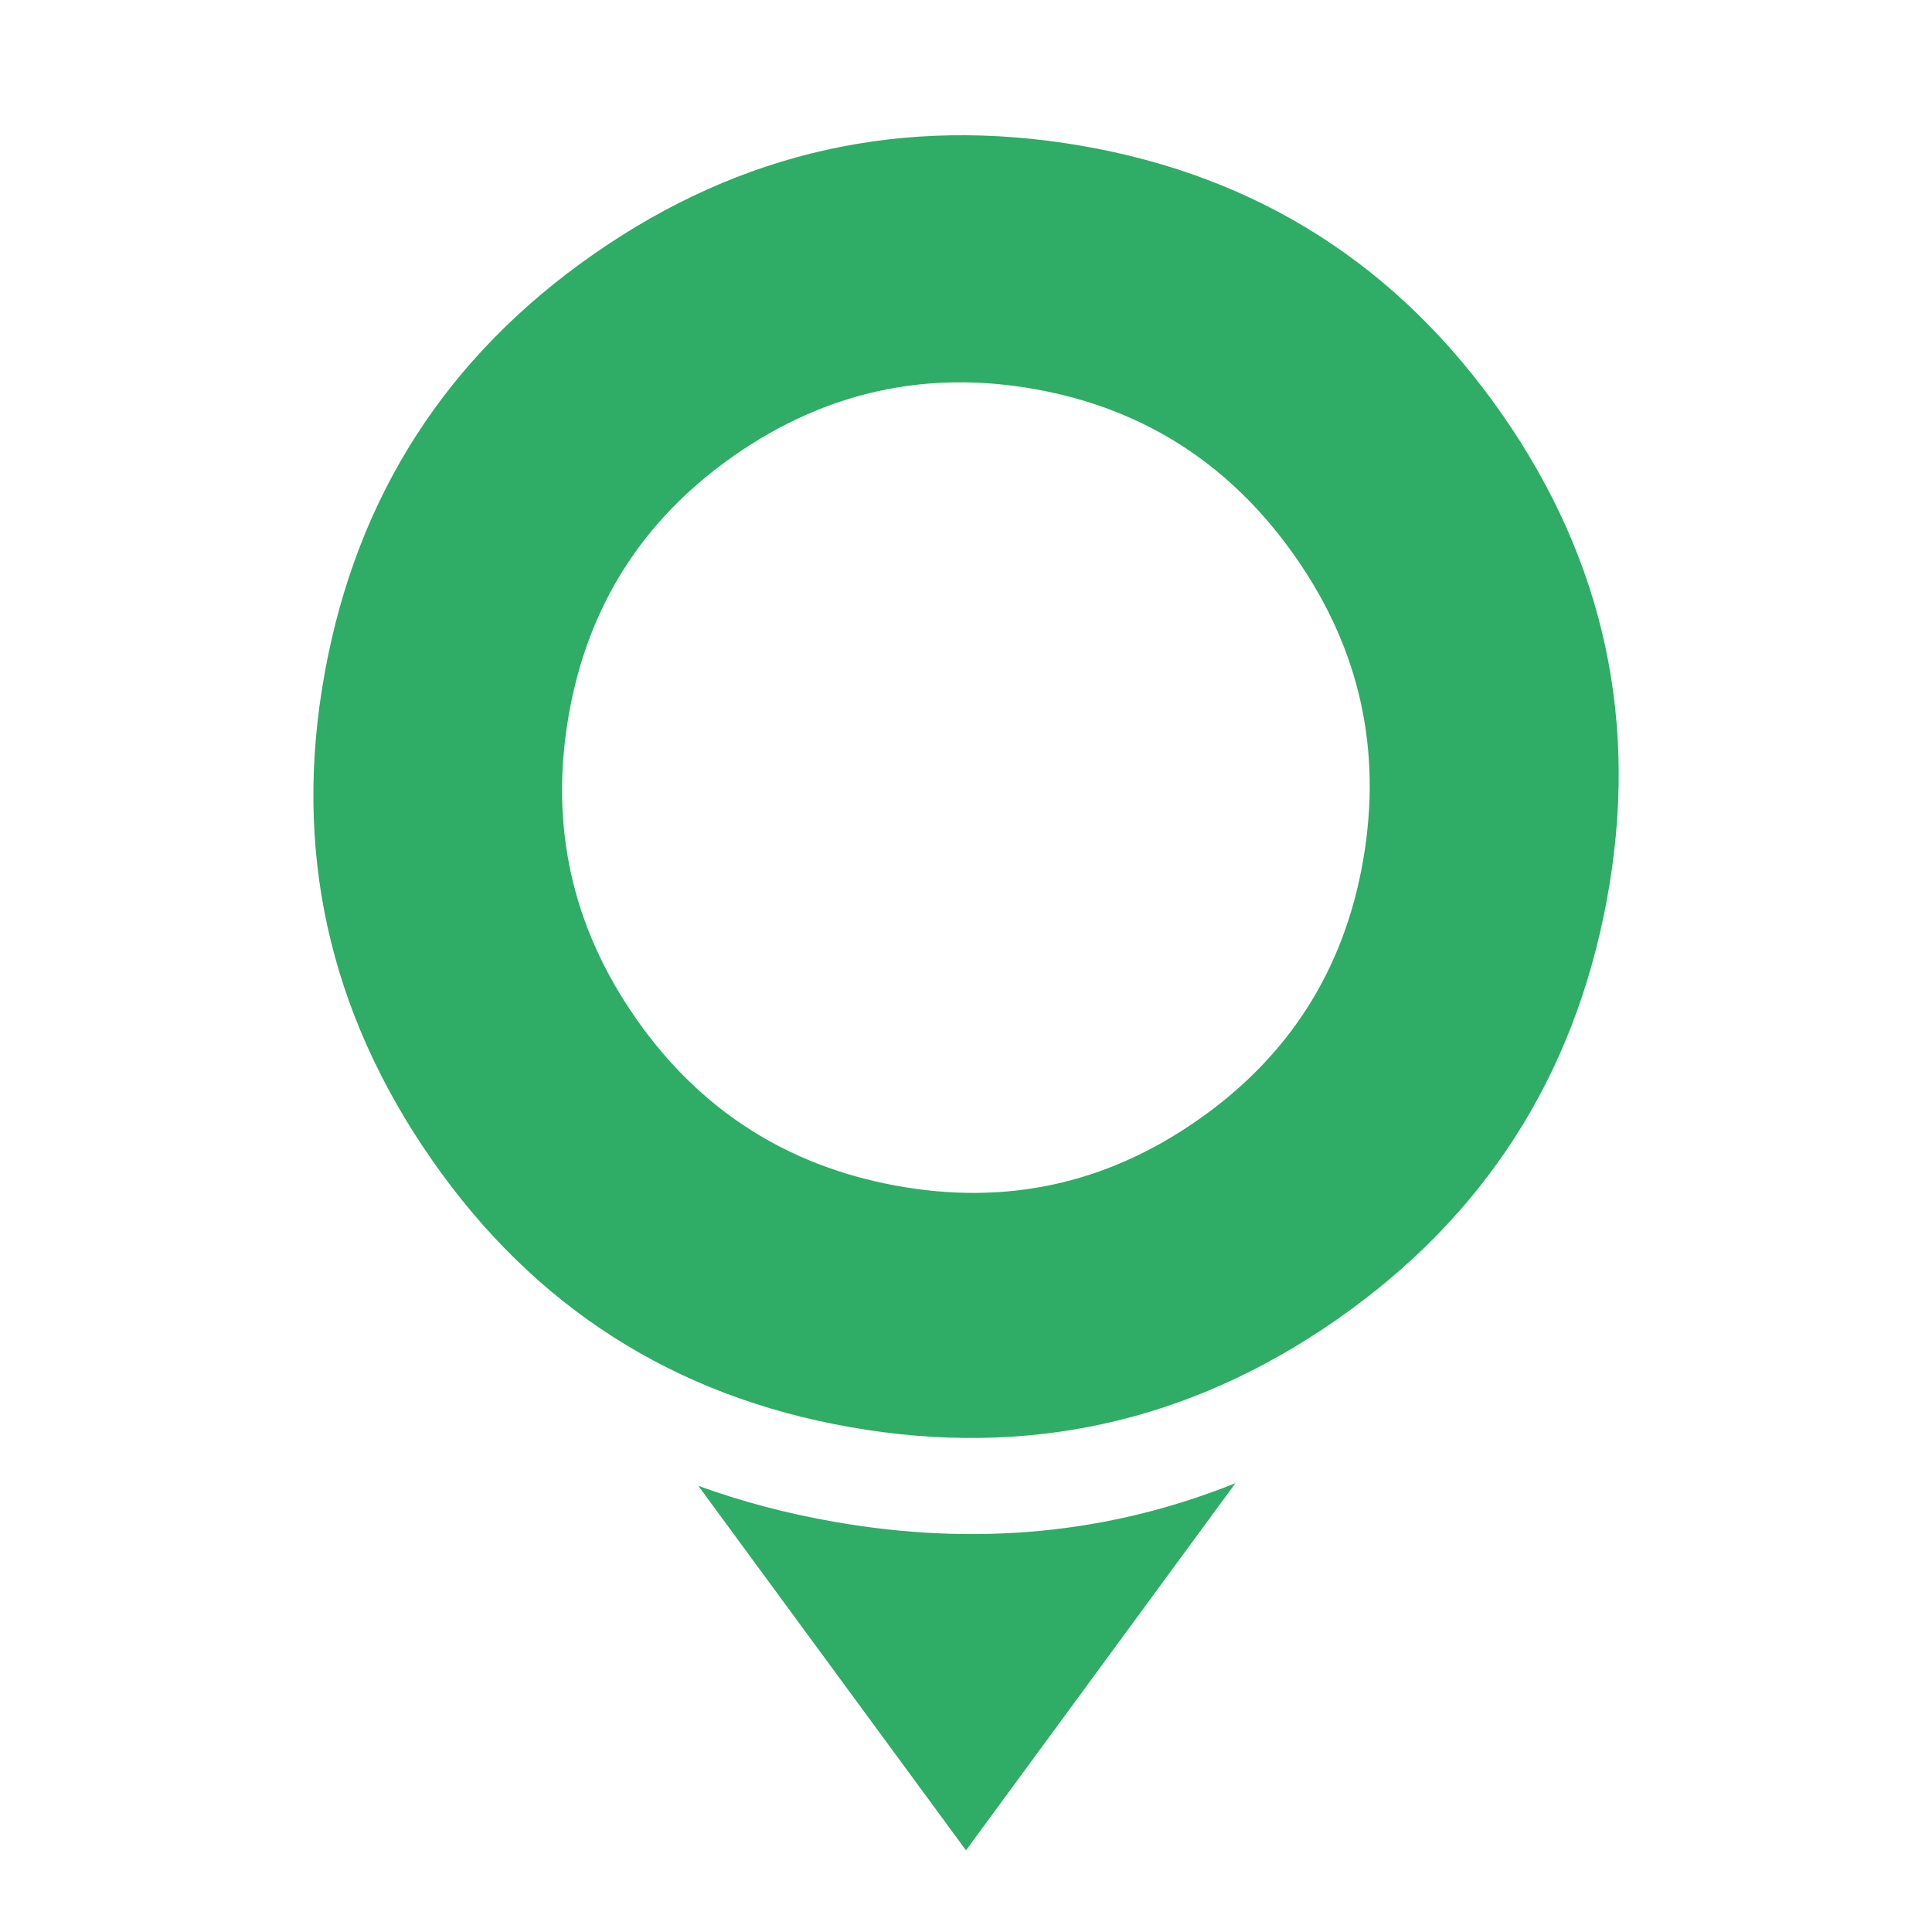 <?xml version="1.0" encoding="utf-8"?>
<!-- Generator: Adobe Illustrator 25.2.0, SVG Export Plug-In . SVG Version: 6.00 Build 0)  -->
<svg version="1.1" id="Layer_1" xmlns="http://www.w3.org/2000/svg" xmlns:xlink="http://www.w3.org/1999/xlink" x="0px" y="0px"
	 viewBox="0 0 172 172" style="enable-background:new 0 0 172 172;" xml:space="preserve">
<style type="text/css">
	.st0{fill:#2FAC66;}
</style>
<g>
	<path class="st0" d="M38.45,103.26c-9.22-13.24-12.4-27.71-9.53-43.41c2.86-15.7,10.85-28.12,23.97-37.25
		c13.11-9.13,27.56-12.34,43.34-9.63c15.78,2.71,28.28,10.69,37.51,23.93c9.13,13.11,12.23,27.54,9.3,43.28
		c-2.93,15.74-10.95,28.19-24.06,37.32c-13.11,9.13-27.53,12.32-43.25,9.56C60.01,124.31,47.58,116.37,38.45,103.26z M50.62,63.74
		c-1.69,9.78,0.3,18.75,5.97,26.89c5.67,8.14,13.39,13.12,23.15,14.92c9.76,1.8,18.72-0.13,26.86-5.81
		c8.15-5.67,13.07-13.4,14.76-23.18c1.69-9.78-0.3-18.75-5.97-26.89c-5.76-8.28-13.5-13.28-23.22-15.02s-18.65,0.23-26.8,5.9
		C57.24,46.23,52.31,53.95,50.62,63.74z"/>
	<path class="st0" d="M109.99,132.04L86,164.73l-23.83-32.45c3.8,1.38,7.82,2.45,12.04,3.19C86.87,137.7,98.79,136.55,109.99,132.04
		z"/>
</g>
</svg>
